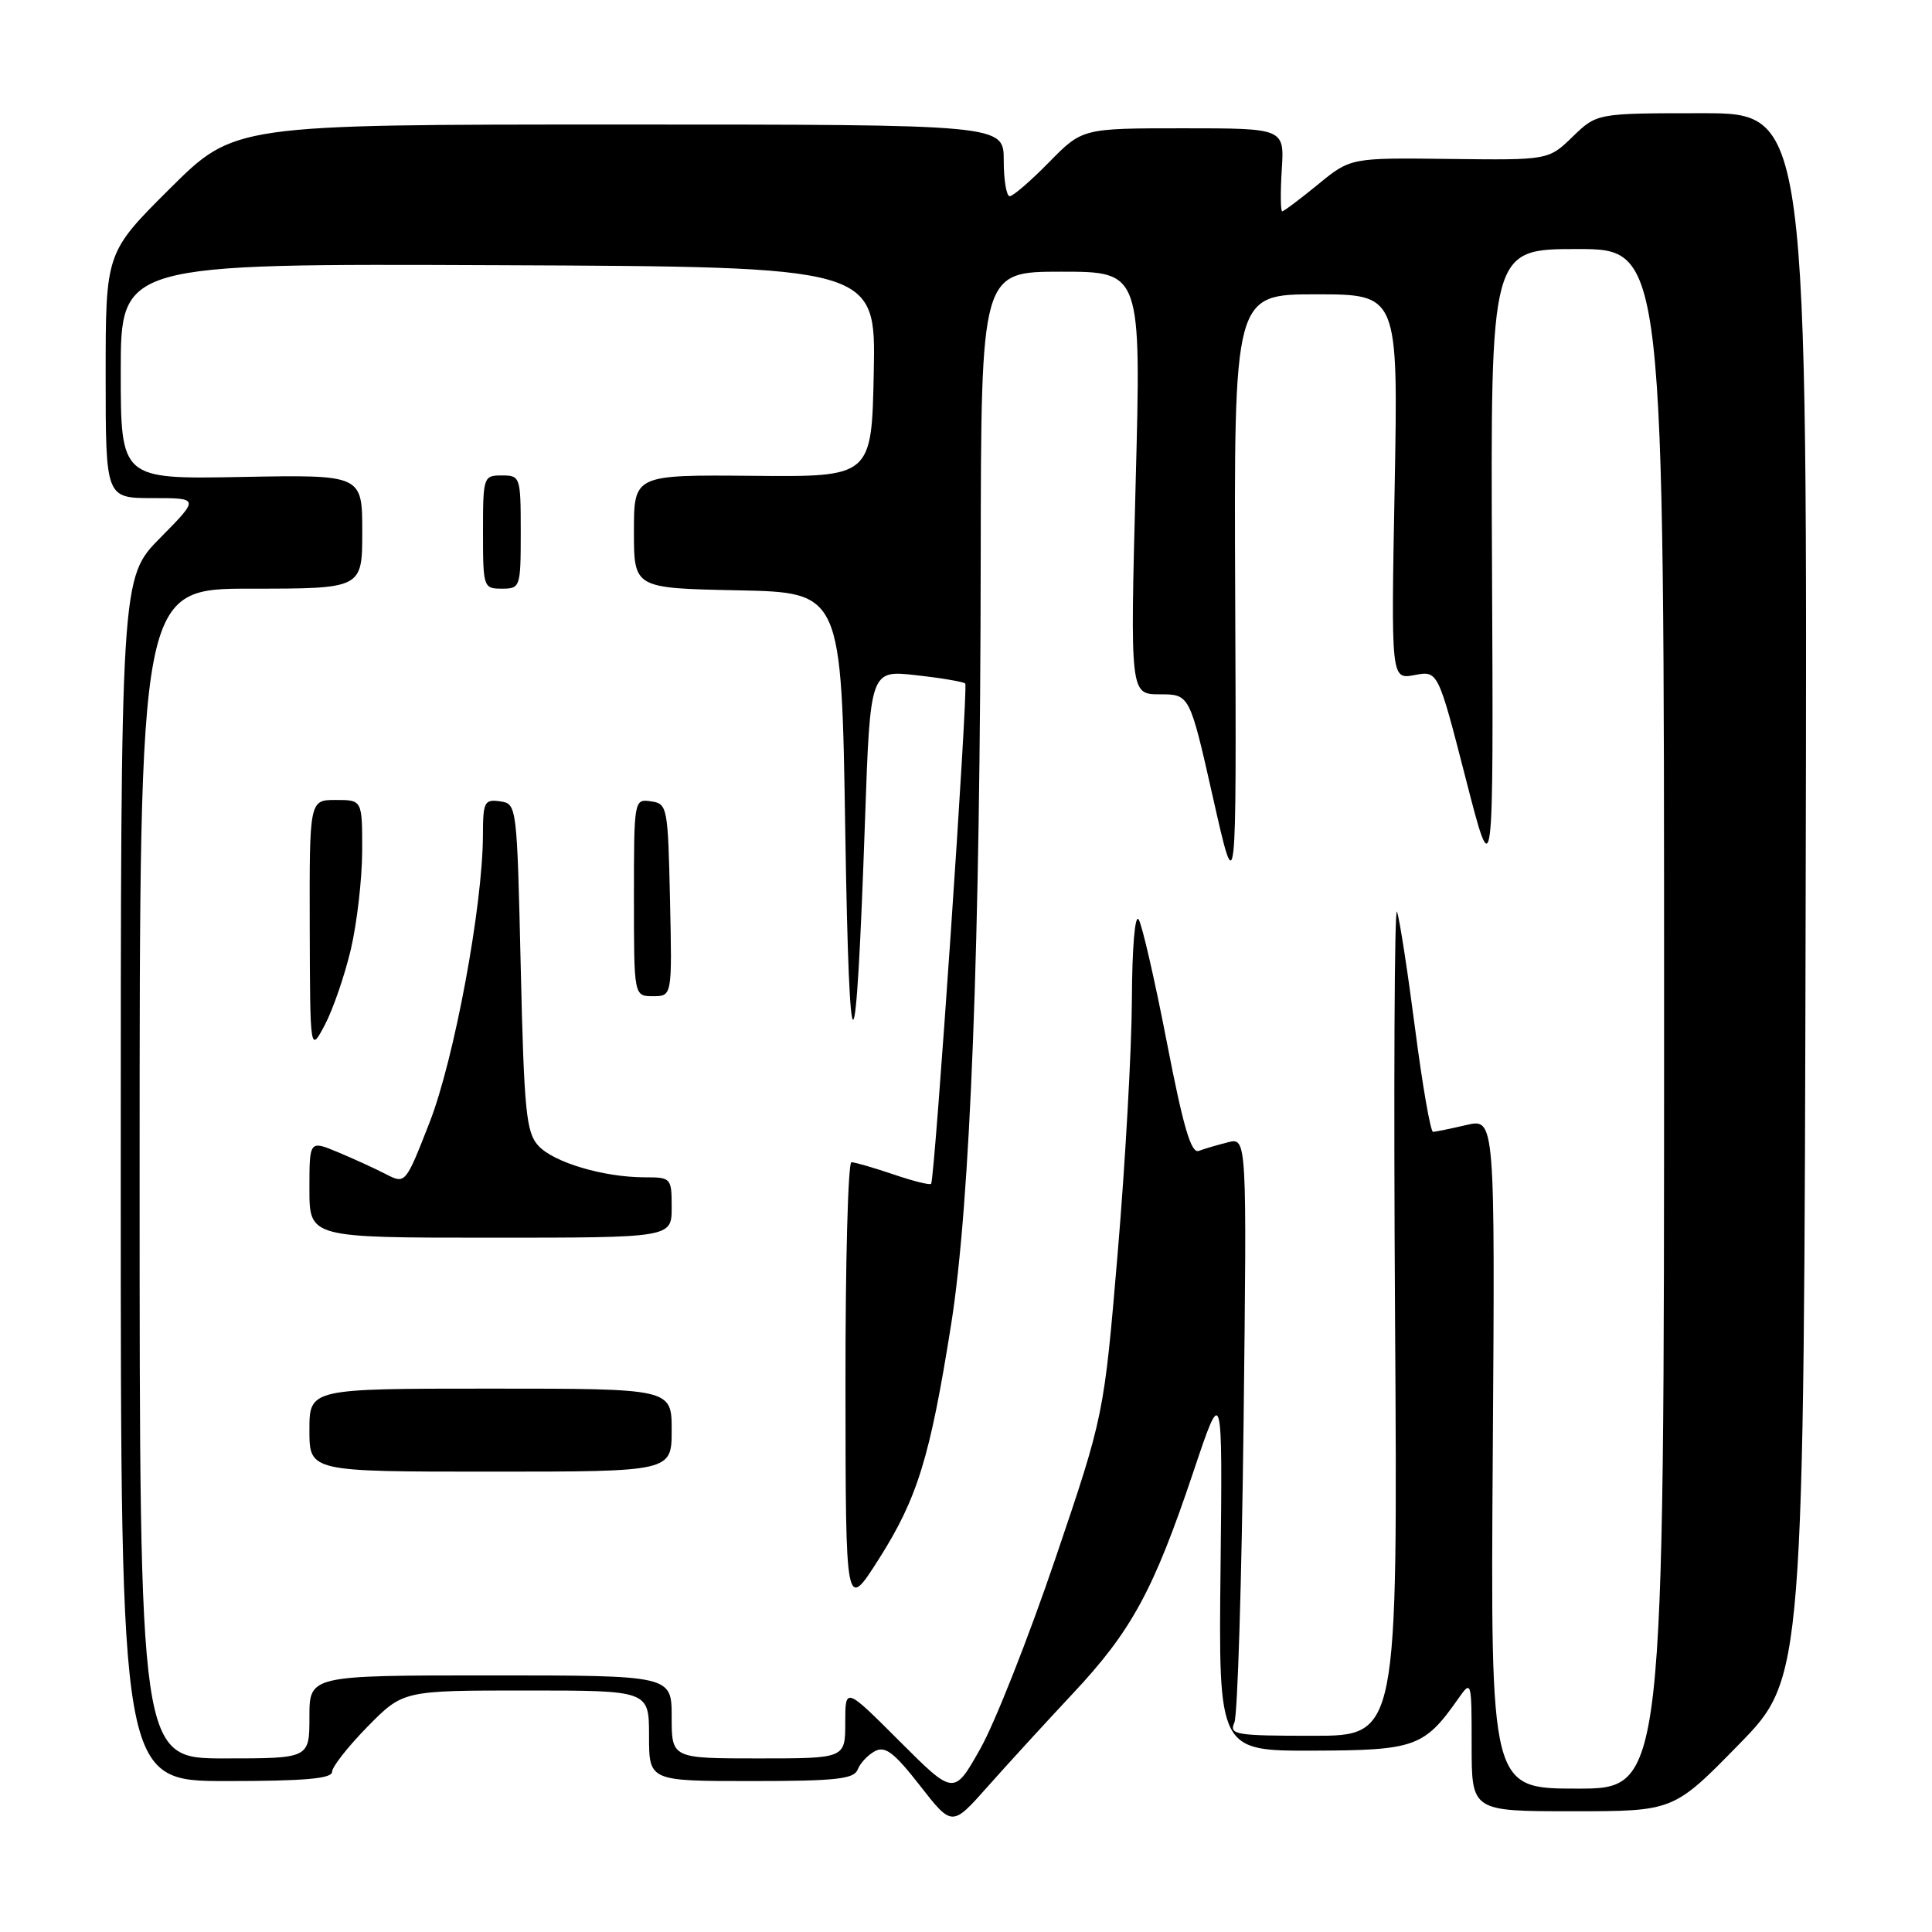 <?xml version="1.0" encoding="UTF-8" standalone="no"?>
<!DOCTYPE svg PUBLIC "-//W3C//DTD SVG 1.1//EN" "http://www.w3.org/Graphics/SVG/1.1/DTD/svg11.dtd" >
<svg xmlns="http://www.w3.org/2000/svg" xmlns:xlink="http://www.w3.org/1999/xlink" version="1.1" viewBox="0 0 256 256">
 <g >
 <path fill="currentColor"
d=" M 142.16 224.40 C 149.94 216.10 152.84 210.77 158.12 195.05 C 161.99 183.50 161.99 183.50 161.73 207.75 C 161.46 232.00 161.46 232.00 173.98 231.97 C 187.54 231.93 188.73 231.50 193.27 225.02 C 194.97 222.60 195.00 222.73 195.00 231.28 C 195.00 240.00 195.00 240.00 208.37 240.00 C 221.75 240.00 221.75 240.00 230.39 231.17 C 239.03 222.34 239.03 222.34 239.26 118.67 C 239.50 15.00 239.50 15.00 225.55 15.00 C 211.60 15.00 211.60 15.00 208.39 18.11 C 205.18 21.22 205.18 21.22 192.07 21.06 C 178.96 20.90 178.96 20.90 174.63 24.45 C 172.24 26.40 170.12 28.00 169.90 28.00 C 169.68 28.00 169.65 25.53 169.84 22.50 C 170.19 17.00 170.19 17.00 156.80 17.00 C 143.42 17.00 143.42 17.00 139.00 21.50 C 136.57 23.98 134.23 26.00 133.79 26.00 C 133.36 26.00 133.00 23.86 133.00 21.25 C 133.00 16.50 133.00 16.50 82.02 16.50 C 31.05 16.50 31.05 16.50 22.52 24.98 C 14.00 33.46 14.00 33.46 14.00 49.73 C 14.00 66.00 14.00 66.00 20.22 66.00 C 26.43 66.00 26.43 66.00 21.22 71.28 C 16.00 76.56 16.00 76.56 16.00 156.28 C 16.00 236.00 16.00 236.00 30.00 236.00 C 40.32 236.00 44.00 235.68 44.00 234.78 C 44.00 234.12 46.12 231.42 48.71 228.78 C 53.42 224.00 53.42 224.00 69.71 224.00 C 86.00 224.00 86.00 224.00 86.00 230.00 C 86.00 236.00 86.00 236.00 99.53 236.00 C 110.75 236.00 113.16 235.74 113.65 234.47 C 113.97 233.63 115.00 232.54 115.93 232.04 C 117.29 231.31 118.48 232.22 121.89 236.59 C 126.15 242.05 126.15 242.05 130.83 236.78 C 133.40 233.88 138.50 228.31 142.16 224.40 Z  M 119.20 230.72 C 112.00 223.52 112.00 223.52 112.00 228.26 C 112.00 233.00 112.00 233.00 100.50 233.00 C 89.00 233.00 89.00 233.00 89.00 227.50 C 89.00 222.00 89.00 222.00 65.00 222.00 C 41.00 222.00 41.00 222.00 41.00 227.50 C 41.00 233.00 41.00 233.00 29.75 233.00 C 18.50 233.00 18.50 233.00 18.50 155.50 C 18.50 78.00 18.50 78.00 33.25 78.00 C 48.00 78.00 48.00 78.00 48.00 70.45 C 48.00 62.90 48.00 62.90 32.00 63.20 C 16.00 63.50 16.00 63.50 16.00 49.22 C 16.00 34.93 16.00 34.93 66.03 35.14 C 116.05 35.35 116.05 35.35 115.78 49.28 C 115.50 63.20 115.50 63.20 99.75 63.05 C 84.00 62.91 84.00 62.91 84.00 70.43 C 84.00 77.94 84.00 77.94 97.75 78.22 C 111.50 78.50 111.50 78.50 112.00 110.00 C 112.54 143.95 113.41 143.50 114.62 108.64 C 115.31 88.78 115.31 88.78 121.40 89.47 C 124.75 89.84 127.67 90.34 127.90 90.57 C 128.32 90.99 123.87 156.20 123.38 156.86 C 123.23 157.06 120.98 156.50 118.38 155.61 C 115.77 154.73 113.27 154.00 112.82 154.00 C 112.37 154.00 112.01 167.39 112.03 183.75 C 112.05 213.50 112.05 213.50 116.44 206.60 C 121.57 198.52 123.23 193.13 126.03 175.49 C 128.58 159.38 129.89 125.46 129.95 73.75 C 130.00 36.00 130.00 36.00 140.61 36.00 C 151.22 36.00 151.22 36.00 150.48 64.00 C 149.75 92.00 149.75 92.00 153.69 92.00 C 157.64 92.00 157.64 92.00 160.74 105.75 C 163.84 119.50 163.84 119.50 163.67 79.25 C 163.50 39.00 163.50 39.00 174.39 39.00 C 185.27 39.00 185.27 39.00 184.80 64.52 C 184.32 90.03 184.32 90.03 187.43 89.45 C 190.54 88.86 190.54 88.86 194.22 103.18 C 197.90 117.50 197.90 117.50 197.70 75.25 C 197.50 33.00 197.50 33.00 209.00 33.00 C 220.50 33.00 220.50 33.00 220.50 135.00 C 220.50 237.00 220.50 237.00 209.00 237.00 C 197.50 237.00 197.50 237.00 197.80 192.59 C 198.10 148.19 198.10 148.19 194.30 149.07 C 192.21 149.56 190.22 149.96 189.89 149.98 C 189.55 149.99 188.48 143.81 187.50 136.25 C 186.52 128.69 185.45 121.74 185.11 120.81 C 184.77 119.88 184.66 144.07 184.85 174.56 C 185.21 230.00 185.21 230.00 174.00 230.00 C 163.69 230.00 162.85 229.86 163.56 228.25 C 163.99 227.29 164.53 209.45 164.78 188.61 C 165.22 150.73 165.22 150.73 162.70 151.36 C 161.32 151.71 159.58 152.22 158.84 152.50 C 157.83 152.88 156.79 149.35 154.61 138.09 C 153.02 129.88 151.34 122.57 150.88 121.84 C 150.39 121.06 150.01 125.54 149.98 132.50 C 149.95 139.10 149.10 154.19 148.10 166.03 C 146.28 187.55 146.28 187.55 139.84 206.53 C 136.30 216.96 131.83 228.29 129.90 231.71 C 126.40 237.92 126.40 237.92 119.20 230.72 Z  M 89.00 189.50 C 89.00 184.00 89.00 184.00 65.00 184.00 C 41.00 184.00 41.00 184.00 41.00 189.50 C 41.00 195.00 41.00 195.00 65.00 195.00 C 89.00 195.00 89.00 195.00 89.00 189.50 Z  M 89.00 160.00 C 89.00 156.08 88.93 156.00 85.44 156.00 C 79.99 156.00 73.32 154.02 71.31 151.79 C 69.72 150.03 69.44 147.21 69.00 128.15 C 68.50 106.63 68.49 106.50 66.25 106.18 C 64.18 105.89 64.00 106.26 63.99 110.68 C 63.97 120.02 60.18 140.41 56.91 148.76 C 53.72 156.91 53.72 156.91 51.11 155.57 C 49.68 154.83 46.81 153.52 44.75 152.66 C 41.00 151.10 41.00 151.10 41.00 157.55 C 41.00 164.00 41.00 164.00 65.00 164.00 C 89.00 164.00 89.00 164.00 89.00 160.00 Z  M 46.49 125.79 C 47.30 122.33 47.98 116.46 47.99 112.75 C 48.00 106.00 48.00 106.00 44.50 106.00 C 41.00 106.00 41.00 106.00 41.04 122.75 C 41.09 139.50 41.09 139.50 43.05 135.79 C 44.12 133.76 45.67 129.26 46.49 125.79 Z  M 88.78 119.25 C 88.51 106.89 88.43 106.49 86.25 106.18 C 84.02 105.86 84.00 105.95 84.00 118.93 C 84.00 132.00 84.00 132.00 86.53 132.00 C 89.06 132.00 89.06 132.00 88.78 119.25 Z  M 69.00 70.50 C 69.00 63.17 68.94 63.00 66.50 63.00 C 64.06 63.00 64.00 63.17 64.00 70.50 C 64.00 77.83 64.06 78.00 66.50 78.00 C 68.94 78.00 69.00 77.83 69.00 70.50 Z "/>
</g>
</svg>